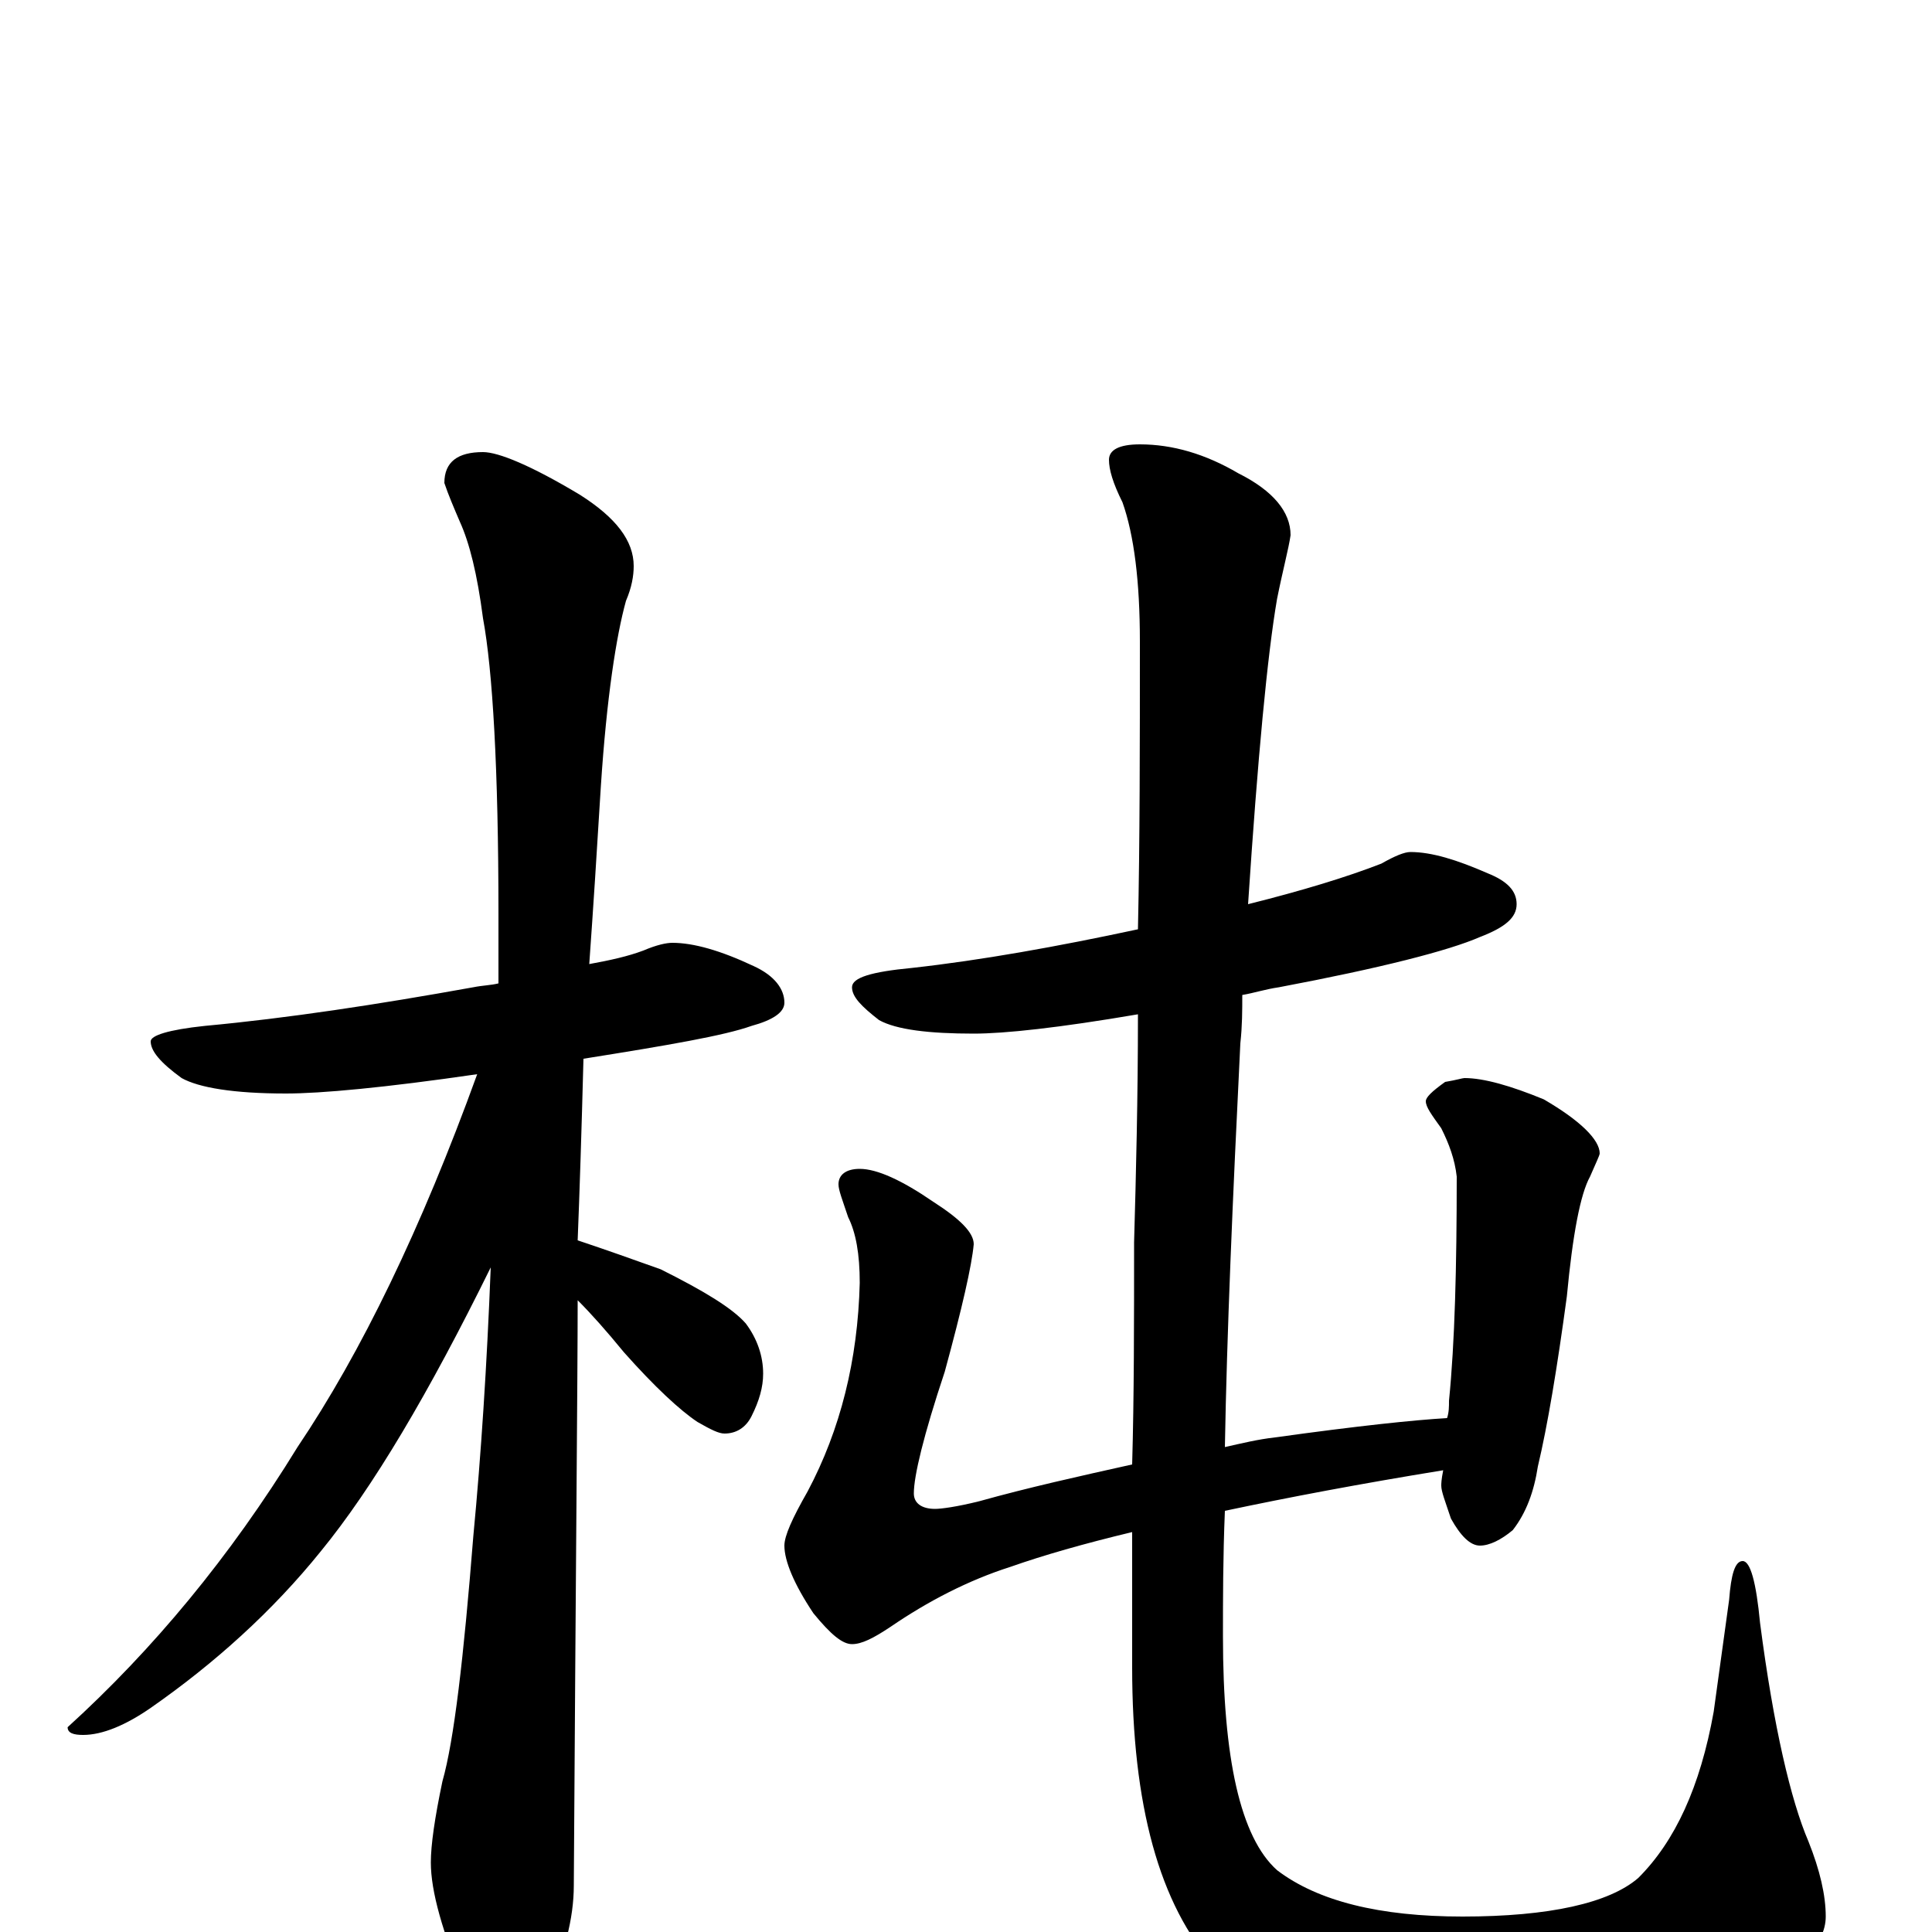 <?xml version="1.0" encoding="utf-8" ?>
<!DOCTYPE svg PUBLIC "-//W3C//DTD SVG 1.1//EN" "http://www.w3.org/Graphics/SVG/1.1/DTD/svg11.dtd">
<svg version="1.1" id="Layer_1" xmlns="http://www.w3.org/2000/svg" xmlns:xlink="http://www.w3.org/1999/xlink" x="0px" y="145px" width="1000px" height="1000px" viewBox="0 0 1000 1000" enable-background="new 0 0 1000 1000" xml:space="preserve">
<g id="Layer_1">
<path id="glyph" transform="matrix(1 0 0 -1 0 1000)" d="M348,512C359,512 373,508 390,500C401,495 406,488 406,481C406,476 400,472 389,469C375,464 346,459 302,452C301,414 300,383 299,358C314,353 328,348 342,343C364,332 379,323 386,315C392,307 395,298 395,289C395,282 393,275 389,267C386,261 381,258 375,258C372,258 368,260 361,264C352,270 339,282 323,300C314,311 306,320 299,327C299,288 298,187 297,24C297,7 292,-12 283,-31C276,-46 269,-54 262,-54C257,-54 250,-46 241,-29C229,0 223,21 223,36C223,45 225,59 229,78C235,99 240,142 245,205C249,247 252,293 254,344C222,279 193,230 166,197C141,166 111,139 78,116C65,107 53,102 43,102C38,102 35,103 35,106C79,146 119,194 154,251C187,300 218,364 247,444C199,437 166,434 148,434C121,434 103,437 94,442C83,450 78,456 78,461C78,464 87,467 106,469C149,473 195,480 245,489C250,490 254,490 258,491C258,503 258,515 258,527C258,602 255,653 250,680C247,703 243,719 238,730C235,737 232,744 230,750C230,761 237,766 250,766C258,766 275,759 300,744C319,732 328,720 328,707C328,702 327,696 324,689C319,671 314,639 311,593C309,560 307,529 305,501C316,503 325,505 333,508C340,511 345,512 348,512M730,559C741,559 754,555 770,548C780,544 785,539 785,532C785,525 779,520 766,515C750,508 715,499 662,489C655,488 649,486 643,485C643,477 643,469 642,460C638,379 635,309 634,251C643,253 651,255 660,256C703,262 732,265 749,266C750,269 750,272 750,275C753,305 754,344 754,391C753,400 750,408 746,416C741,423 738,427 738,430C738,432 741,435 748,440C754,441 757,442 758,442C768,442 782,438 799,431C818,420 828,410 828,403C828,402 826,398 823,391C818,382 814,361 811,329C806,292 801,262 796,241C794,228 790,217 783,208C777,203 771,200 766,200C761,200 756,205 751,214C748,223 746,228 746,231C746,232 746,234 747,239C704,232 667,225 634,218C633,194 633,172 633,153C633,90 642,49 661,32C682,16 714,8 757,8C802,8 833,15 848,28C867,47 880,75 887,114l8,58C896,185 898,192 902,192C906,192 909,181 911,160C918,106 927,68 936,47C942,32 945,19 945,8C945,-7 930,-21 901,-34C868,-50 824,-58 769,-58C703,-58 656,-45 629,-18C600,14 586,66 586,137C586,158 586,182 586,207C561,201 540,195 523,189C501,182 480,171 461,158C452,152 446,149 441,149C436,149 430,154 421,165C411,180 406,192 406,200C406,205 410,214 418,228C435,260 444,296 445,336C445,351 443,362 439,370C436,379 434,384 434,387C434,392 438,395 445,395C454,395 467,389 483,378C497,369 504,362 504,356C503,345 498,323 489,290C478,257 473,236 473,227C473,222 477,219 484,219C487,219 495,220 507,223C532,230 559,236 586,242C587,277 587,316 587,357C588,392 589,432 589,475C548,468 520,465 504,465C481,465 464,467 455,472C446,479 441,484 441,489C441,494 451,497 472,499C508,503 547,510 589,519C590,565 590,615 590,668C590,699 587,723 581,740C576,750 574,757 574,762C574,767 579,770 590,770C607,770 624,765 641,755C659,746 668,735 668,723C667,716 664,705 661,690C656,661 651,608 646,532C674,539 697,546 715,553C722,557 727,559 730,559z"/>
</g>
</svg>
